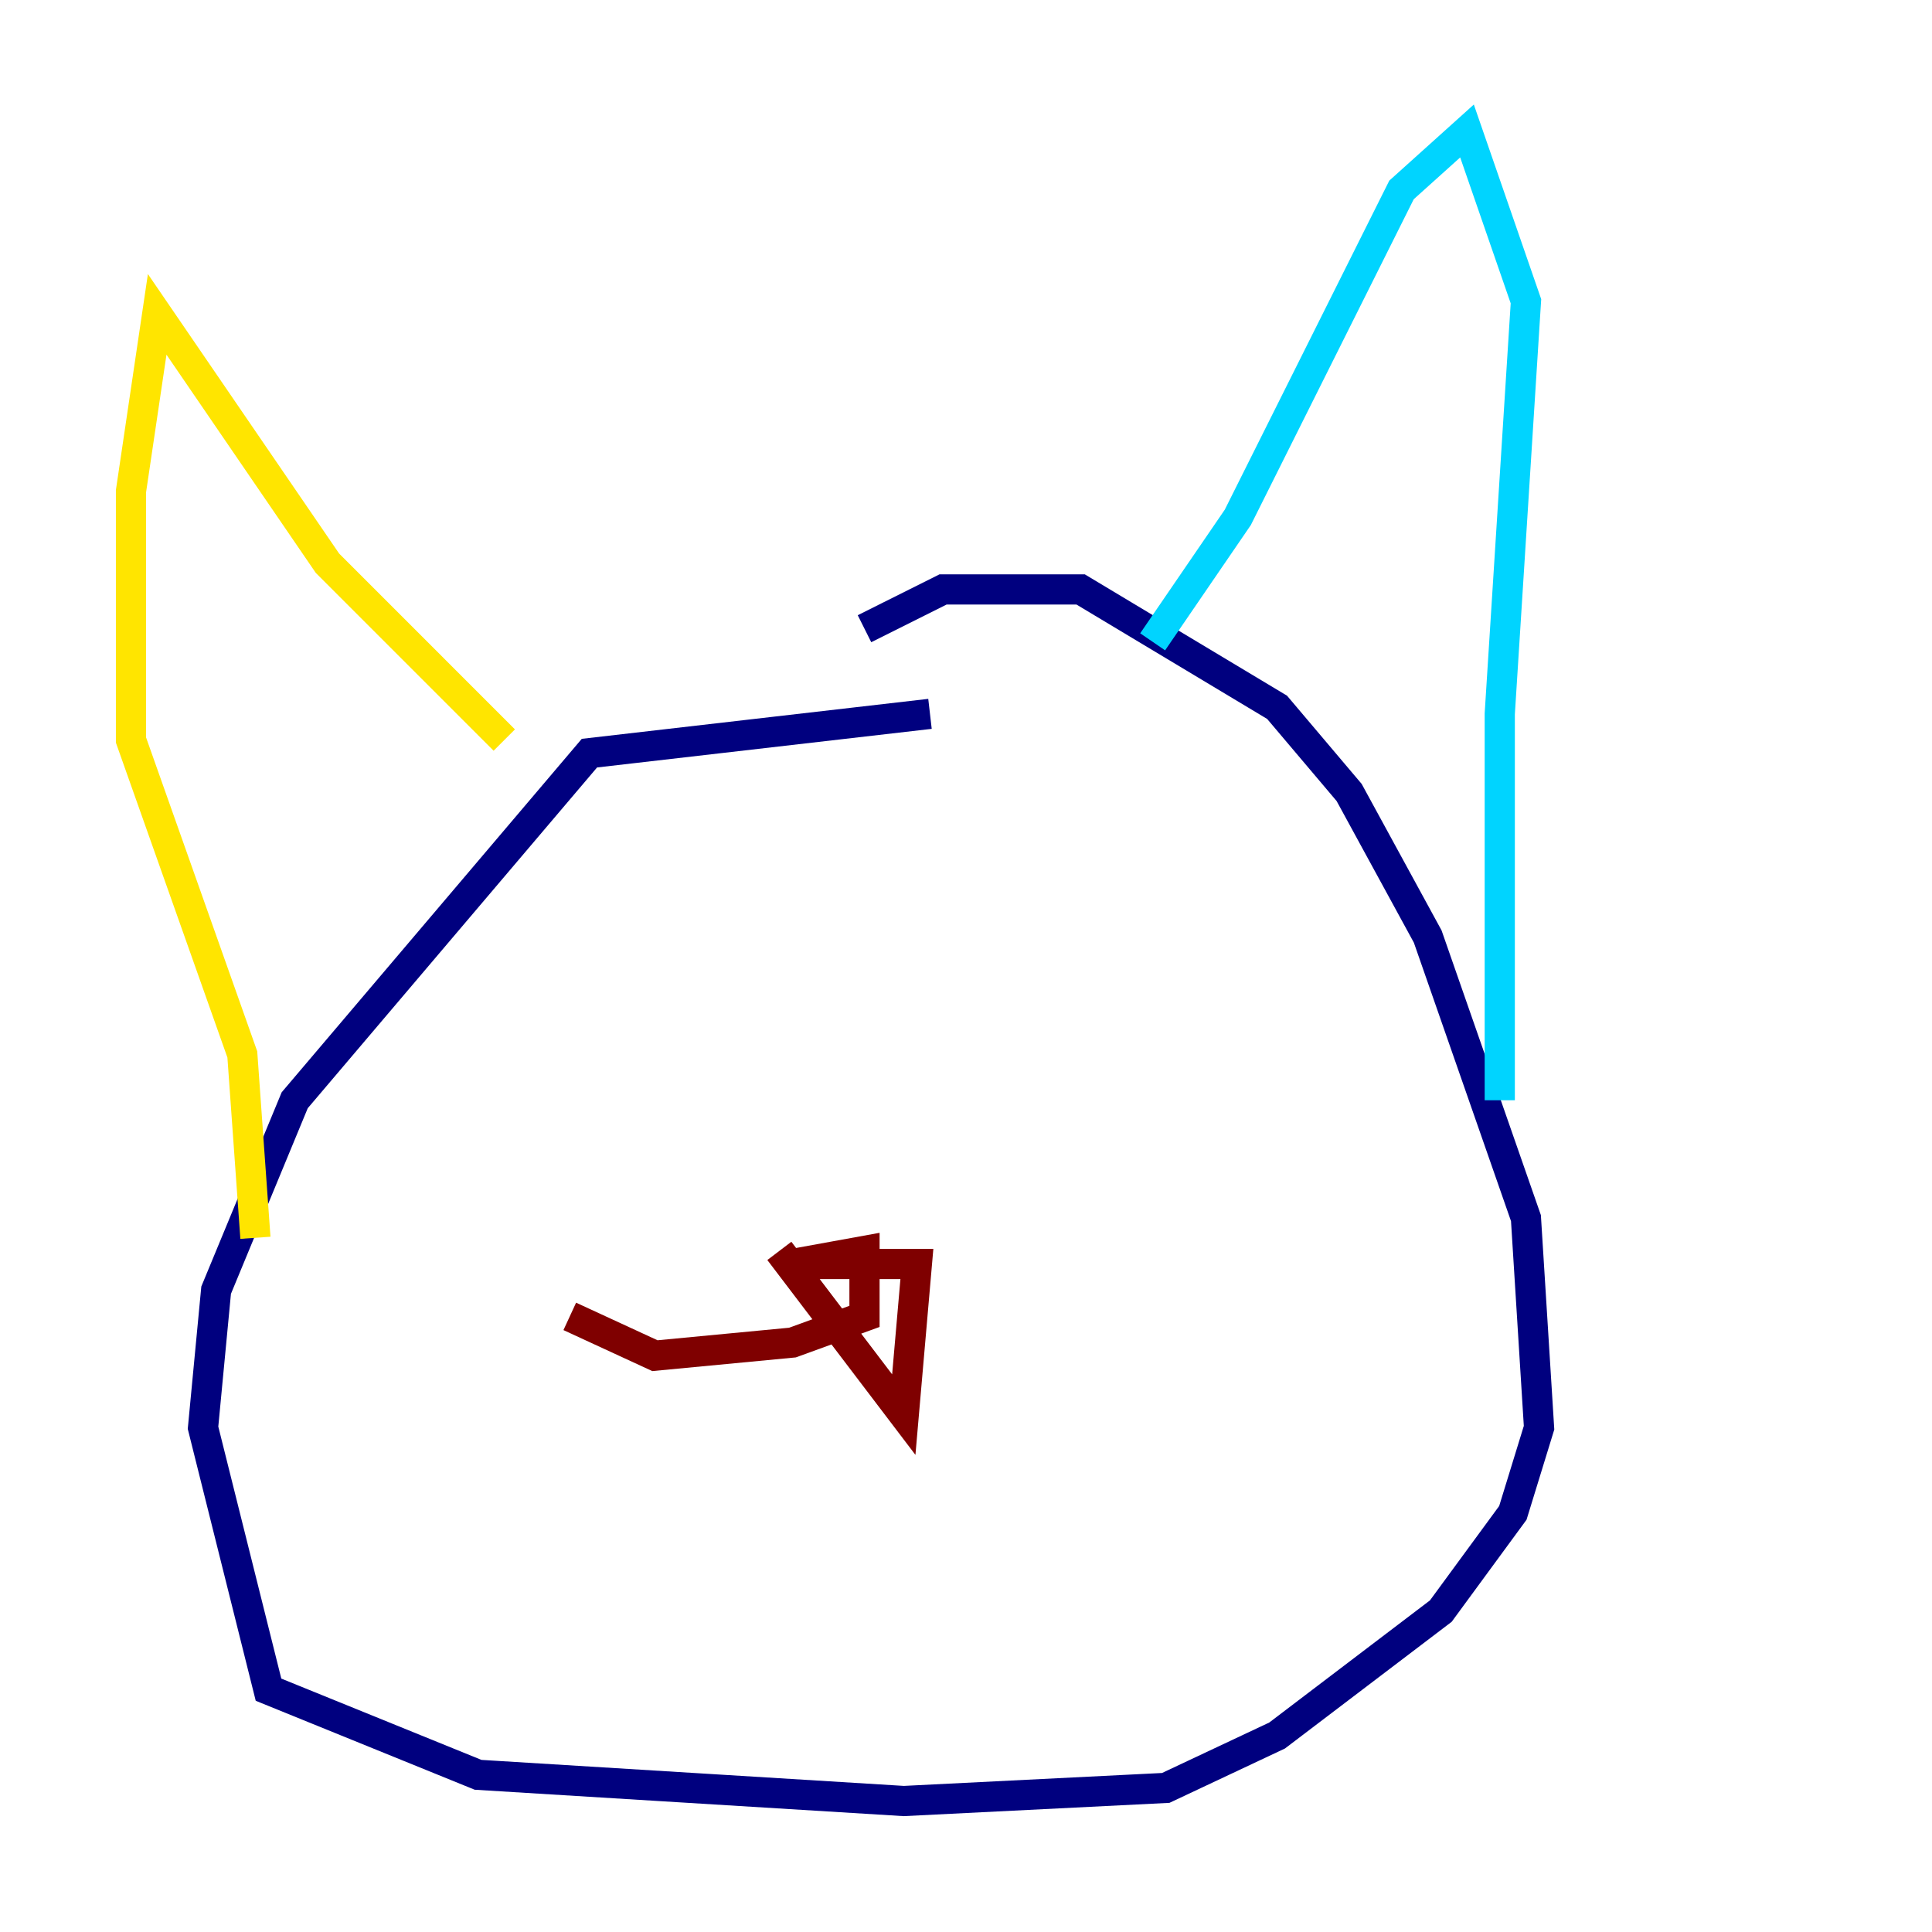<?xml version="1.0" encoding="utf-8" ?>
<svg baseProfile="tiny" height="128" version="1.2" viewBox="0,0,128,128" width="128" xmlns="http://www.w3.org/2000/svg" xmlns:ev="http://www.w3.org/2001/xml-events" xmlns:xlink="http://www.w3.org/1999/xlink"><defs /><polyline fill="none" points="61.614,47.295 39.051,49.898 19.525,72.895 14.319,85.478 13.451,94.59 17.79,111.946 31.675,117.586 59.878,119.322 77.234,118.454 84.61,114.983 95.458,106.739 100.231,100.231 101.966,94.59 101.098,80.705 94.59,62.047 89.383,52.502 84.61,46.861 71.593,39.051 62.481,39.051 57.275,41.654" stroke="#00007f" stroke-width="2" /><polyline fill="none" points="76.366,42.522 82.007,34.278 92.854,12.583 97.193,8.678 101.098,19.959 99.363,47.295 99.363,72.895" stroke="#00d4ff" stroke-width="2" /><polyline fill="none" points="33.41,49.031 21.695,37.315 10.414,20.827 8.678,32.542 8.678,49.031 16.054,69.858 16.922,82.007" stroke="#ffe500" stroke-width="2" /><polyline fill="none" points="51.634,82.875 59.878,93.722 60.746,83.742 52.502,83.742 57.275,82.875 57.275,87.214 52.502,88.949 43.39,89.817 37.749,87.214" stroke="#7f0000" stroke-width="2" /></svg>
